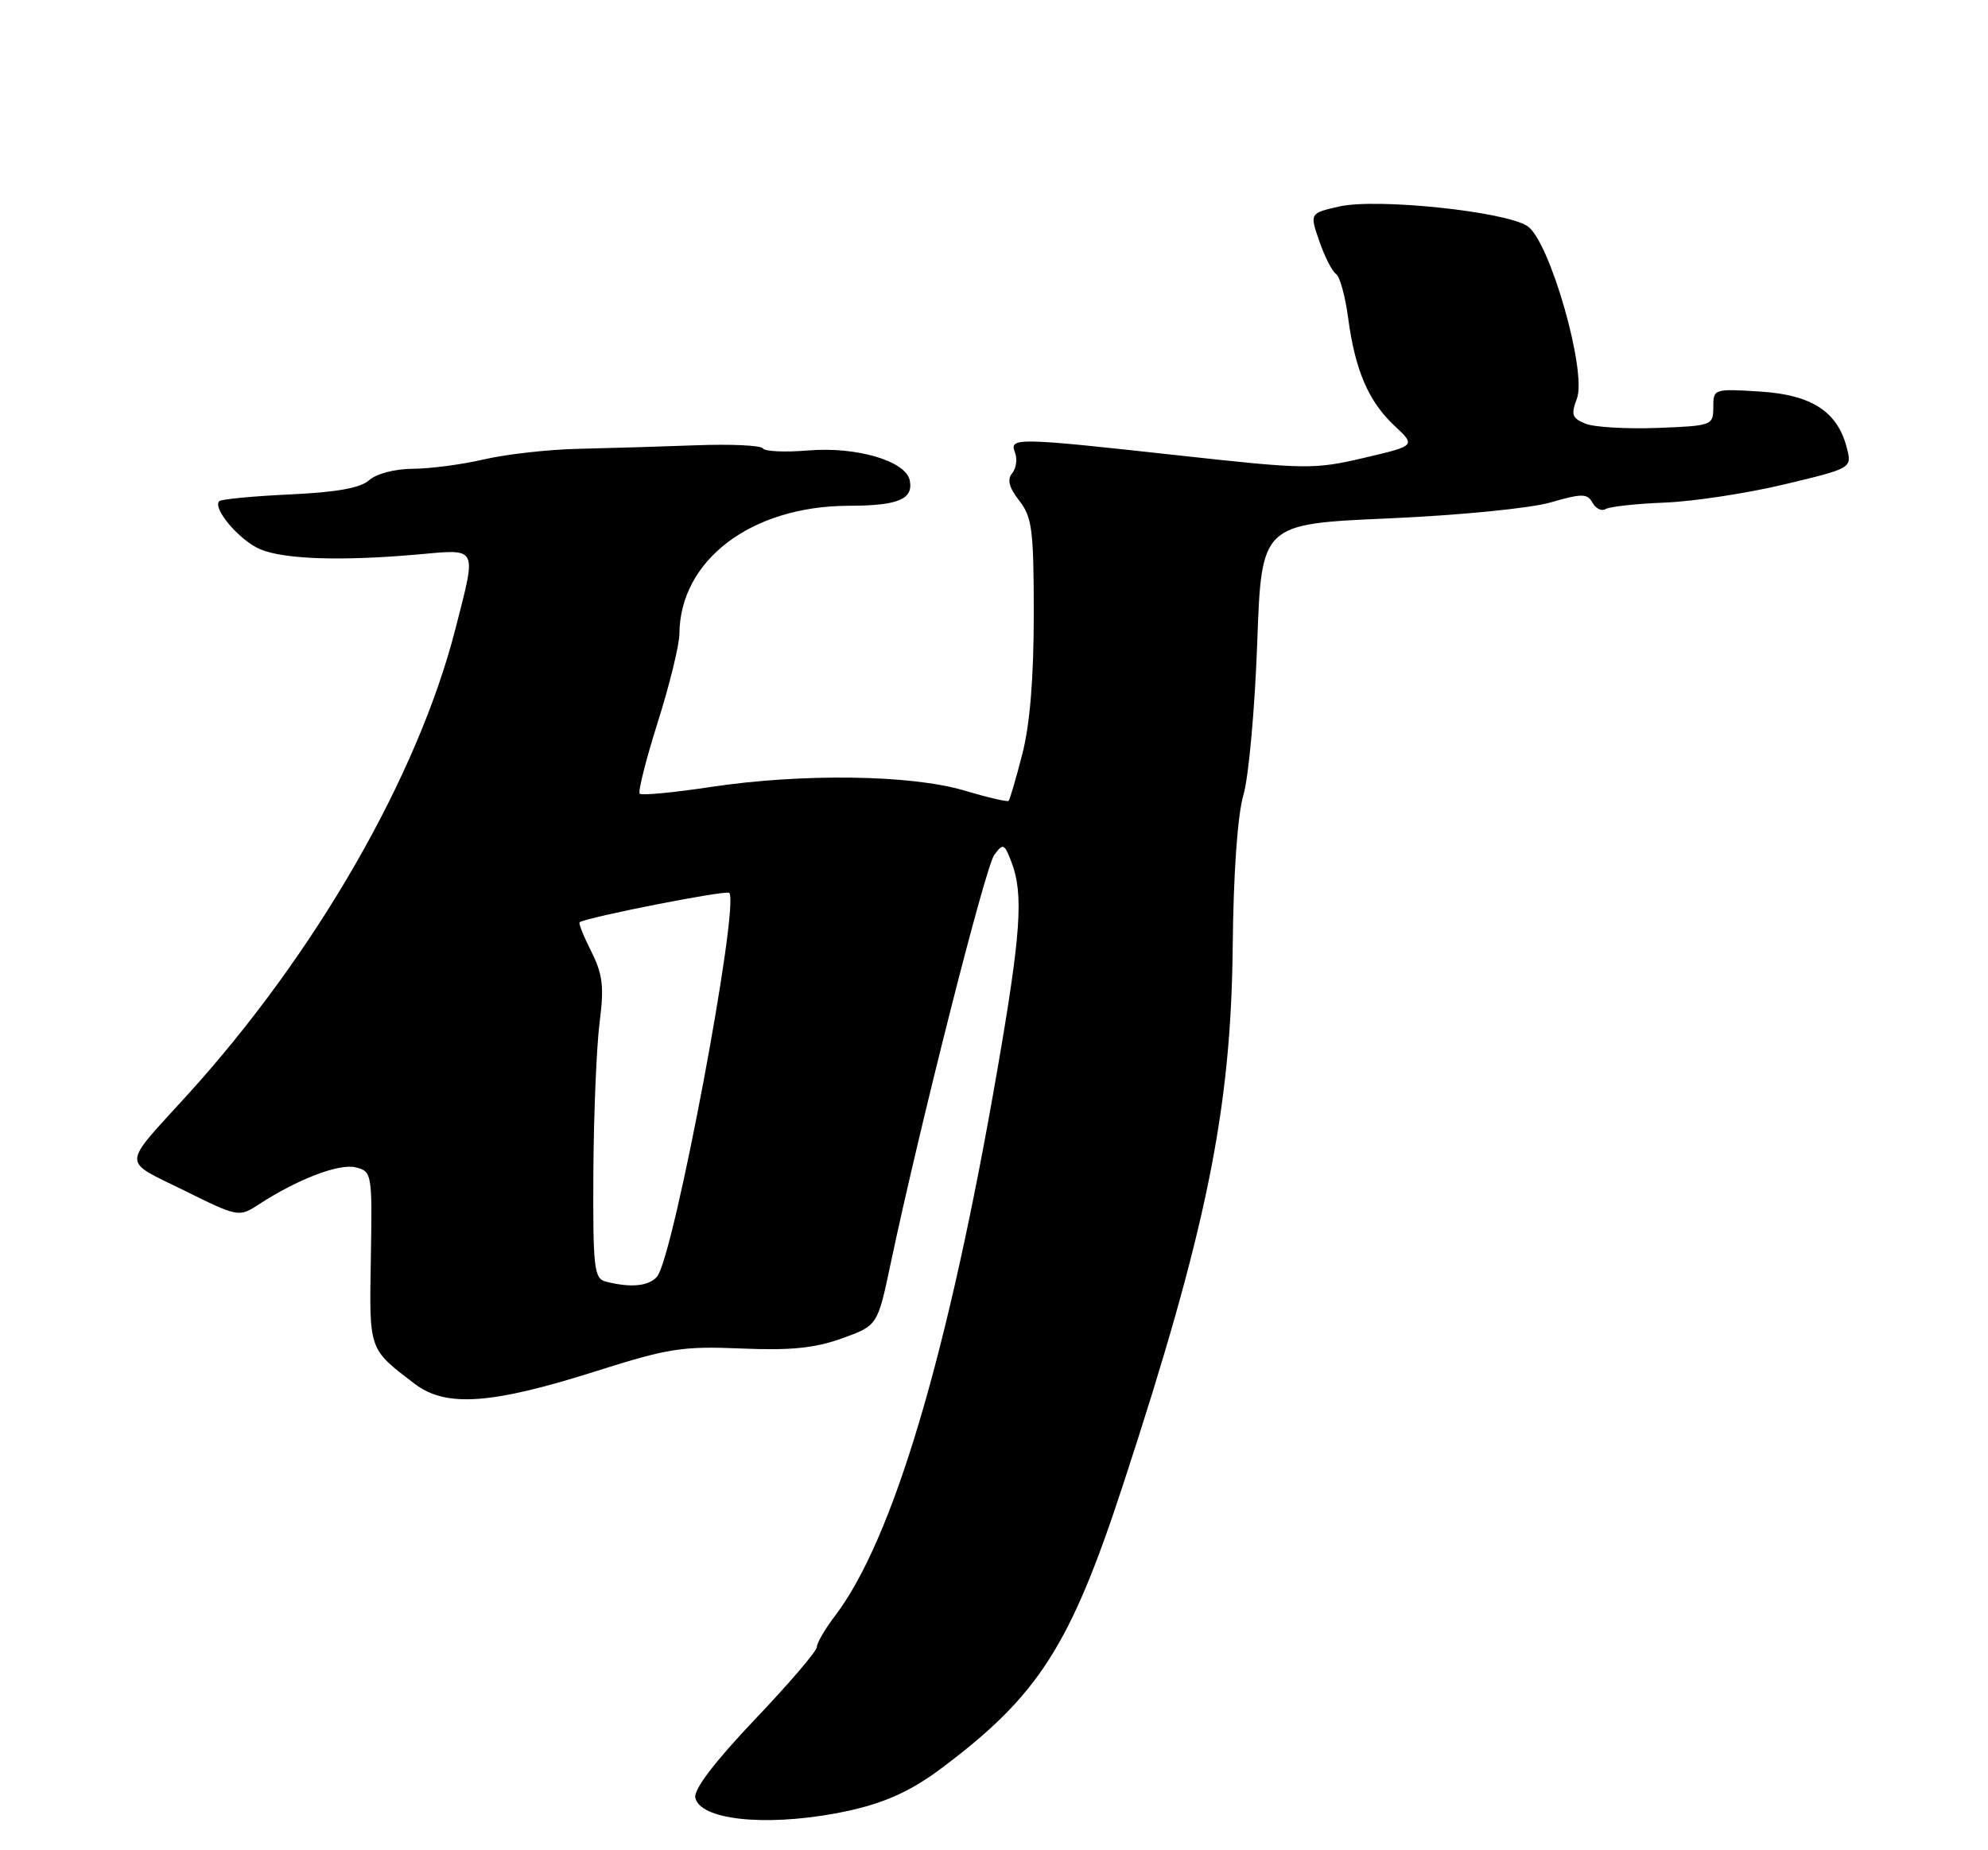 <?xml version="1.0" encoding="UTF-8" standalone="no"?>
<!DOCTYPE svg PUBLIC "-//W3C//DTD SVG 1.1//EN" "http://www.w3.org/Graphics/SVG/1.1/DTD/svg11.dtd" >
<svg xmlns="http://www.w3.org/2000/svg" xmlns:xlink="http://www.w3.org/1999/xlink" version="1.1" viewBox="0 0 275 256">
 <g >
 <path fill="currentColor"
d=" M 115.55 250.91 C 121.76 249.76 125.66 248.09 130.30 244.61 C 143.67 234.57 148.05 227.72 155.33 205.50 C 166.90 170.19 170.29 153.57 170.52 131.00 C 170.62 120.80 171.19 112.78 172.00 110.00 C 172.73 107.53 173.58 98.08 173.91 89.00 C 174.50 72.50 174.50 72.50 192.00 71.73 C 201.85 71.30 211.68 70.33 214.48 69.52 C 218.86 68.26 219.57 68.26 220.29 69.56 C 220.75 70.38 221.57 70.77 222.11 70.43 C 222.65 70.10 226.34 69.69 230.30 69.54 C 234.26 69.38 241.70 68.25 246.83 67.02 C 256.05 64.82 256.16 64.76 255.52 62.15 C 254.27 57.01 250.71 54.64 243.53 54.18 C 237.07 53.77 237.00 53.80 237.00 56.34 C 237.00 58.86 236.83 58.92 229.25 59.21 C 224.99 59.37 220.52 59.11 219.32 58.62 C 217.46 57.87 217.29 57.37 218.13 55.16 C 219.55 51.42 214.37 33.34 211.30 31.29 C 208.22 29.25 190.44 27.39 185.26 28.57 C 181.16 29.50 181.16 29.50 182.51 33.40 C 183.26 35.55 184.29 37.57 184.81 37.90 C 185.33 38.23 186.09 40.98 186.49 44.00 C 187.45 51.23 189.31 55.56 192.91 58.92 C 195.86 61.67 195.86 61.67 188.68 63.35 C 181.83 64.96 180.65 64.95 163.12 63.02 C 140.41 60.52 139.60 60.51 140.41 62.63 C 140.75 63.52 140.57 64.81 140.01 65.49 C 139.29 66.36 139.58 67.46 140.99 69.27 C 142.77 71.53 143.00 73.32 143.00 85.01 C 143.00 93.83 142.47 100.25 141.41 104.36 C 140.54 107.74 139.69 110.64 139.52 110.81 C 139.35 110.98 136.58 110.33 133.36 109.37 C 126.03 107.19 110.92 106.98 98.23 108.90 C 93.13 109.67 88.75 110.08 88.49 109.82 C 88.23 109.56 89.35 105.11 90.99 99.92 C 92.63 94.74 93.97 89.25 93.98 87.72 C 94.05 77.50 103.92 70.02 117.38 69.98 C 124.24 69.97 126.36 69.09 125.85 66.48 C 125.32 63.78 118.48 61.76 111.75 62.33 C 108.59 62.59 105.79 62.47 105.53 62.04 C 105.27 61.62 101.10 61.43 96.28 61.61 C 91.45 61.79 84.12 62.01 80.00 62.10 C 75.88 62.19 70.03 62.85 67.00 63.55 C 63.98 64.26 59.54 64.85 57.15 64.86 C 54.64 64.87 52.07 65.54 51.08 66.43 C 49.88 67.52 46.58 68.11 40.09 68.41 C 34.99 68.65 30.60 69.07 30.33 69.34 C 29.34 70.33 33.18 74.83 36.02 76.01 C 39.36 77.39 47.21 77.65 57.75 76.72 C 66.22 75.97 65.95 75.44 63.00 87.01 C 57.79 107.39 43.66 131.97 25.92 151.50 C 16.73 161.61 16.77 160.41 25.42 164.69 C 32.94 168.41 33.05 168.43 35.76 166.67 C 41.14 163.16 46.93 160.94 49.21 161.52 C 51.45 162.08 51.50 162.34 51.30 174.02 C 51.08 186.95 50.95 186.57 57.38 191.48 C 61.68 194.76 68.01 194.31 82.51 189.70 C 92.44 186.55 94.41 186.24 102.51 186.58 C 109.36 186.87 112.68 186.54 116.45 185.19 C 121.39 183.41 121.39 183.41 123.18 174.95 C 127.21 155.85 136.30 119.97 137.53 118.30 C 138.76 116.62 138.93 116.70 139.93 119.32 C 141.60 123.71 141.23 129.15 137.97 147.99 C 131.16 187.42 123.53 213.06 115.48 223.61 C 114.12 225.40 113.00 227.32 113.00 227.88 C 113.00 228.44 109.14 232.95 104.42 237.91 C 98.92 243.70 95.96 247.57 96.18 248.71 C 96.77 251.75 105.56 252.75 115.55 250.91 Z  M 83.75 177.31 C 82.18 176.90 82.01 175.36 82.08 162.18 C 82.13 154.10 82.52 144.80 82.94 141.50 C 83.58 136.53 83.39 134.84 81.79 131.65 C 80.73 129.54 80.00 127.72 80.18 127.60 C 81.33 126.88 100.45 123.12 100.87 123.54 C 102.38 125.05 93.22 173.83 90.90 176.62 C 89.78 177.97 87.23 178.22 83.75 177.31 Z "/>
</g>
</svg>